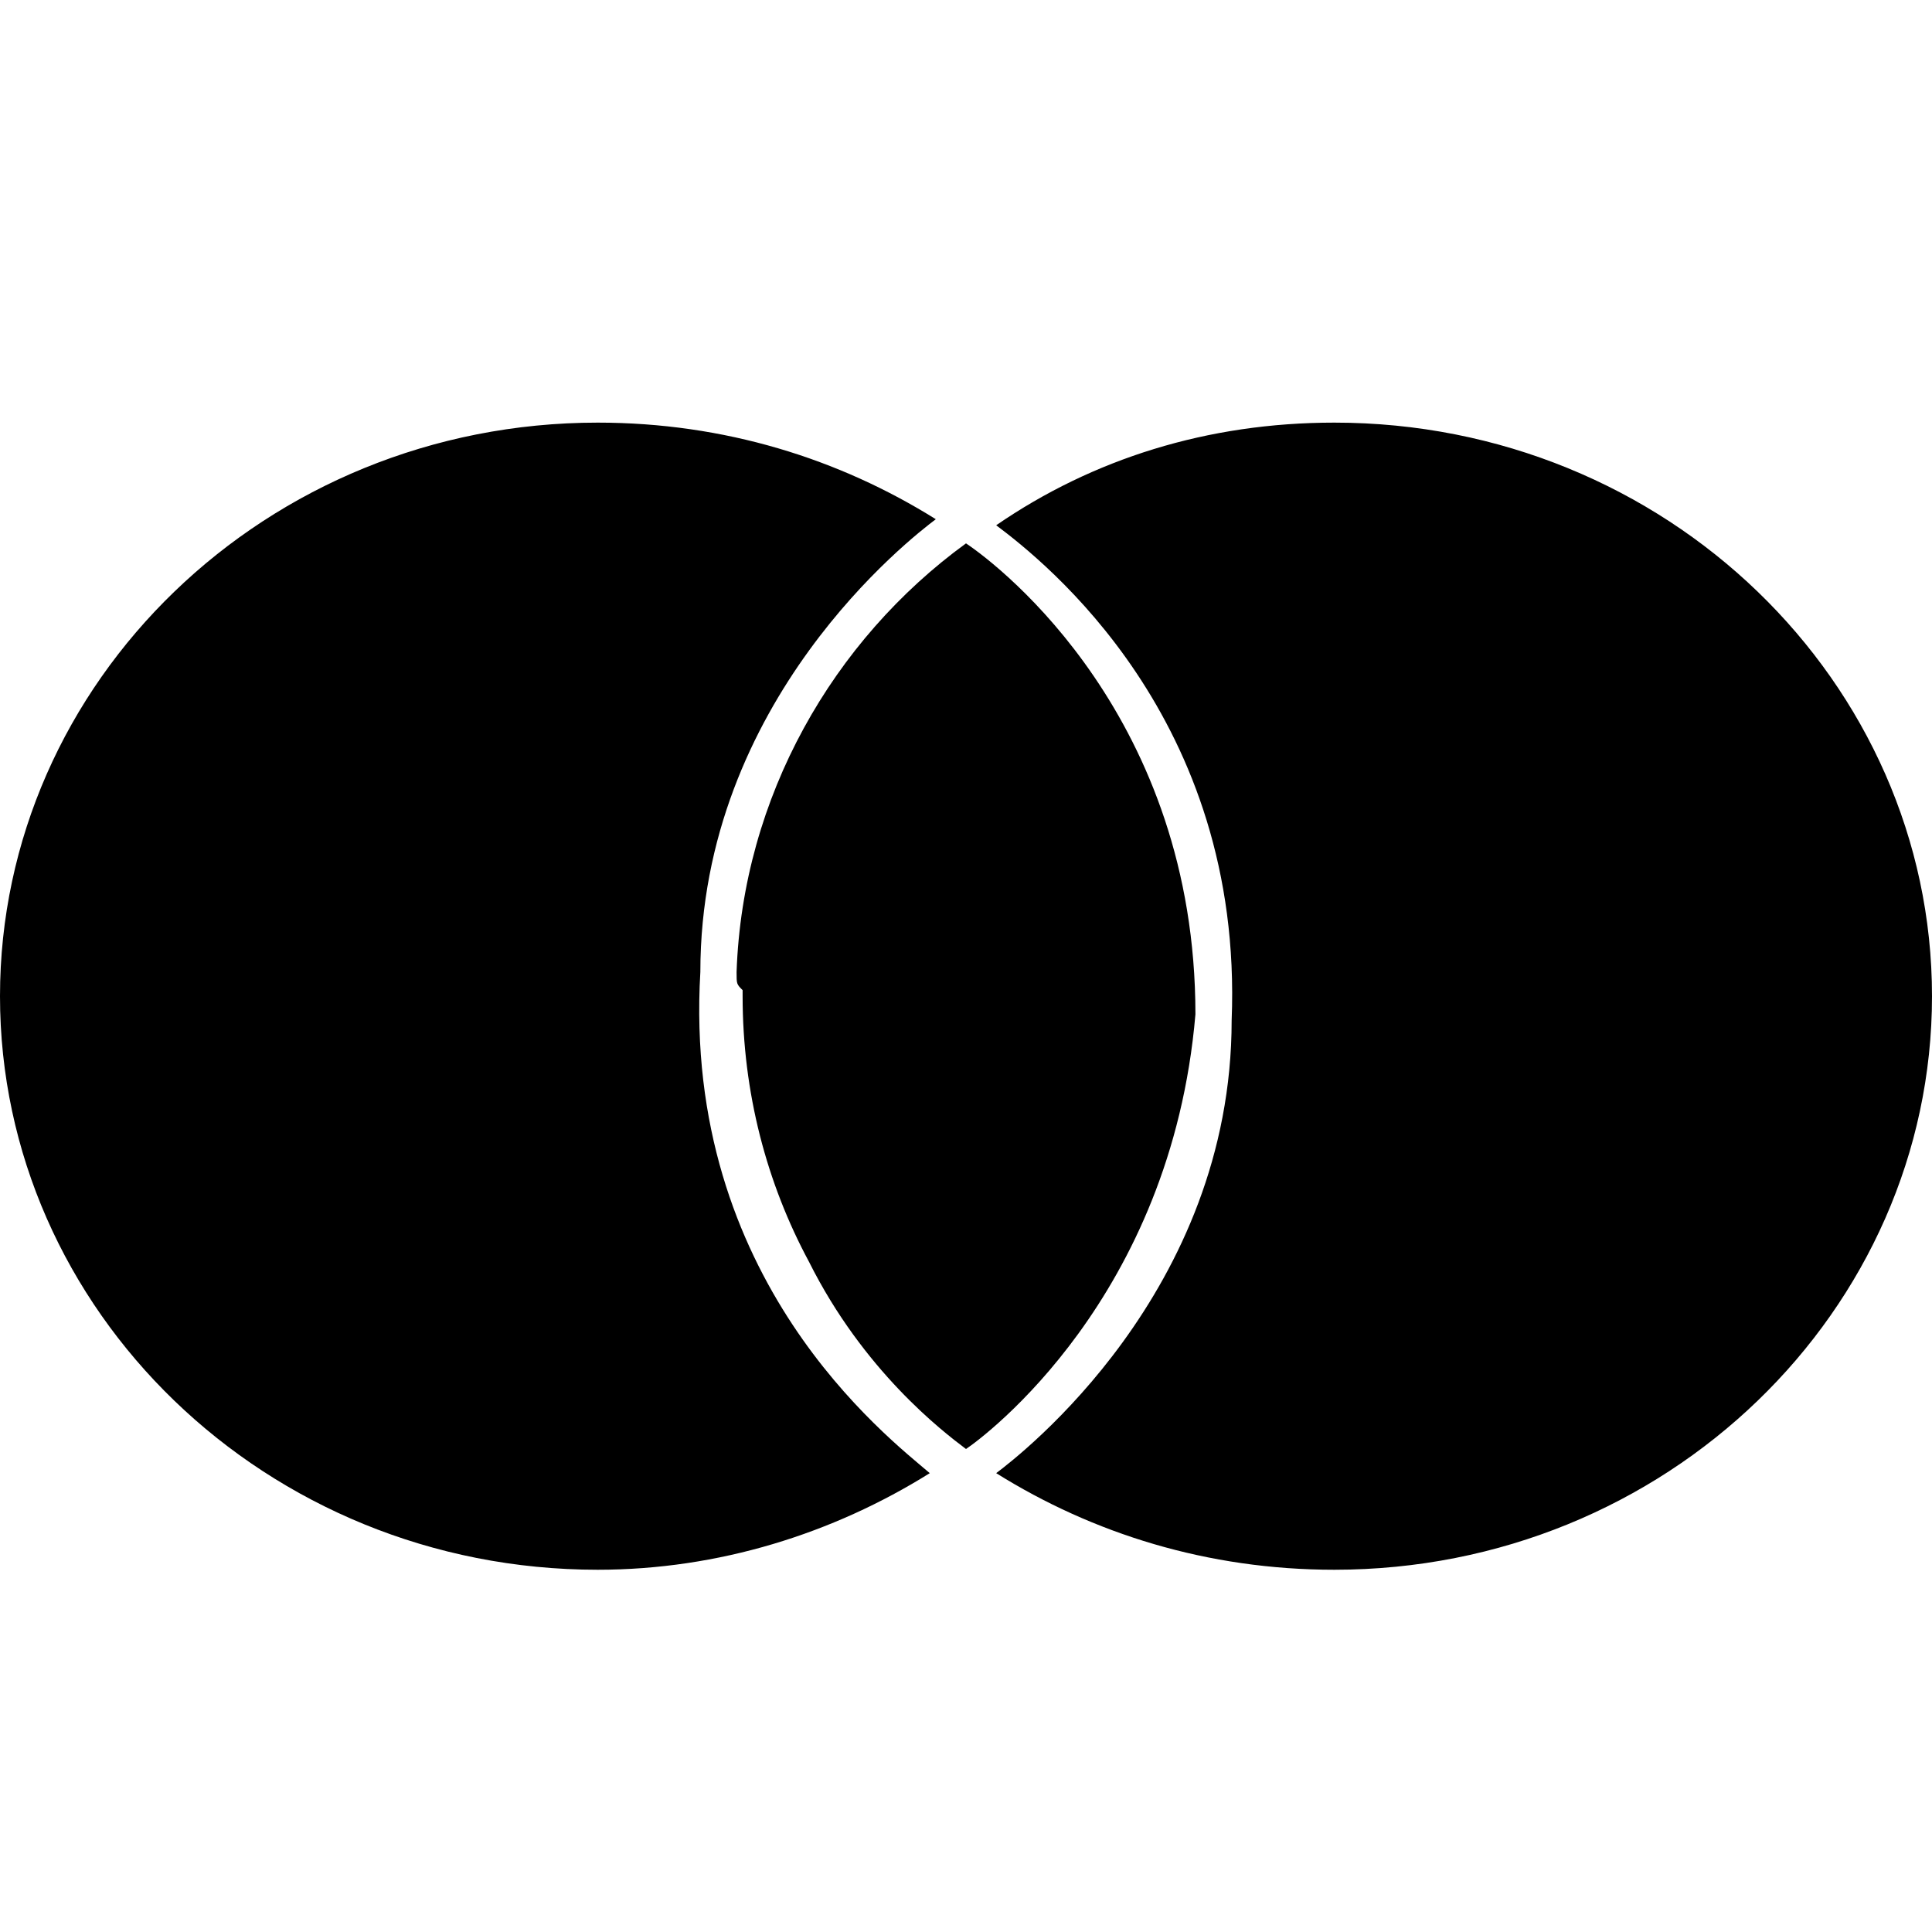 <!-- Generated by IcoMoon.io -->
<svg version="1.1" xmlns="http://www.w3.org/2000/svg" width="24" height="24" viewBox="0 0 24 24">
<title>master-card</title>
<path d="M16.575 19.5c-1.575 0-3-0.45-4.2-1.2 0.3-0.225 2.925-2.25 2.925-5.625 0.15-3.75-2.325-5.7-2.925-6.15 1.2-0.825 2.625-1.275 4.2-1.275 4.125 0 7.425 3.225 7.425 7.125s-3.3 7.125-7.425 7.125zM11.55 18.3c-1.2 0.75-2.625 1.2-4.125 1.2-4.125 0-7.425-3.225-7.425-7.125s3.3-7.125 7.425-7.125c1.575 0 3 0.45 4.2 1.2-0.3 0.225-2.925 2.25-2.925 5.625-0.225 3.825 2.325 5.775 2.85 6.225zM9.15 12.075c0.075-2.175 1.2-4.125 2.85-5.325 0.45 0.3 2.85 2.175 2.85 5.85-0.3 3.525-2.625 5.25-2.85 5.4-0.3-0.225-1.275-0.975-1.95-2.325-0.525-0.975-0.825-2.1-0.825-3.3v-0.075c-0.075-0.075-0.075-0.075-0.075-0.225 0 0.075 0 0.075 0 0z"></path>
</svg>
